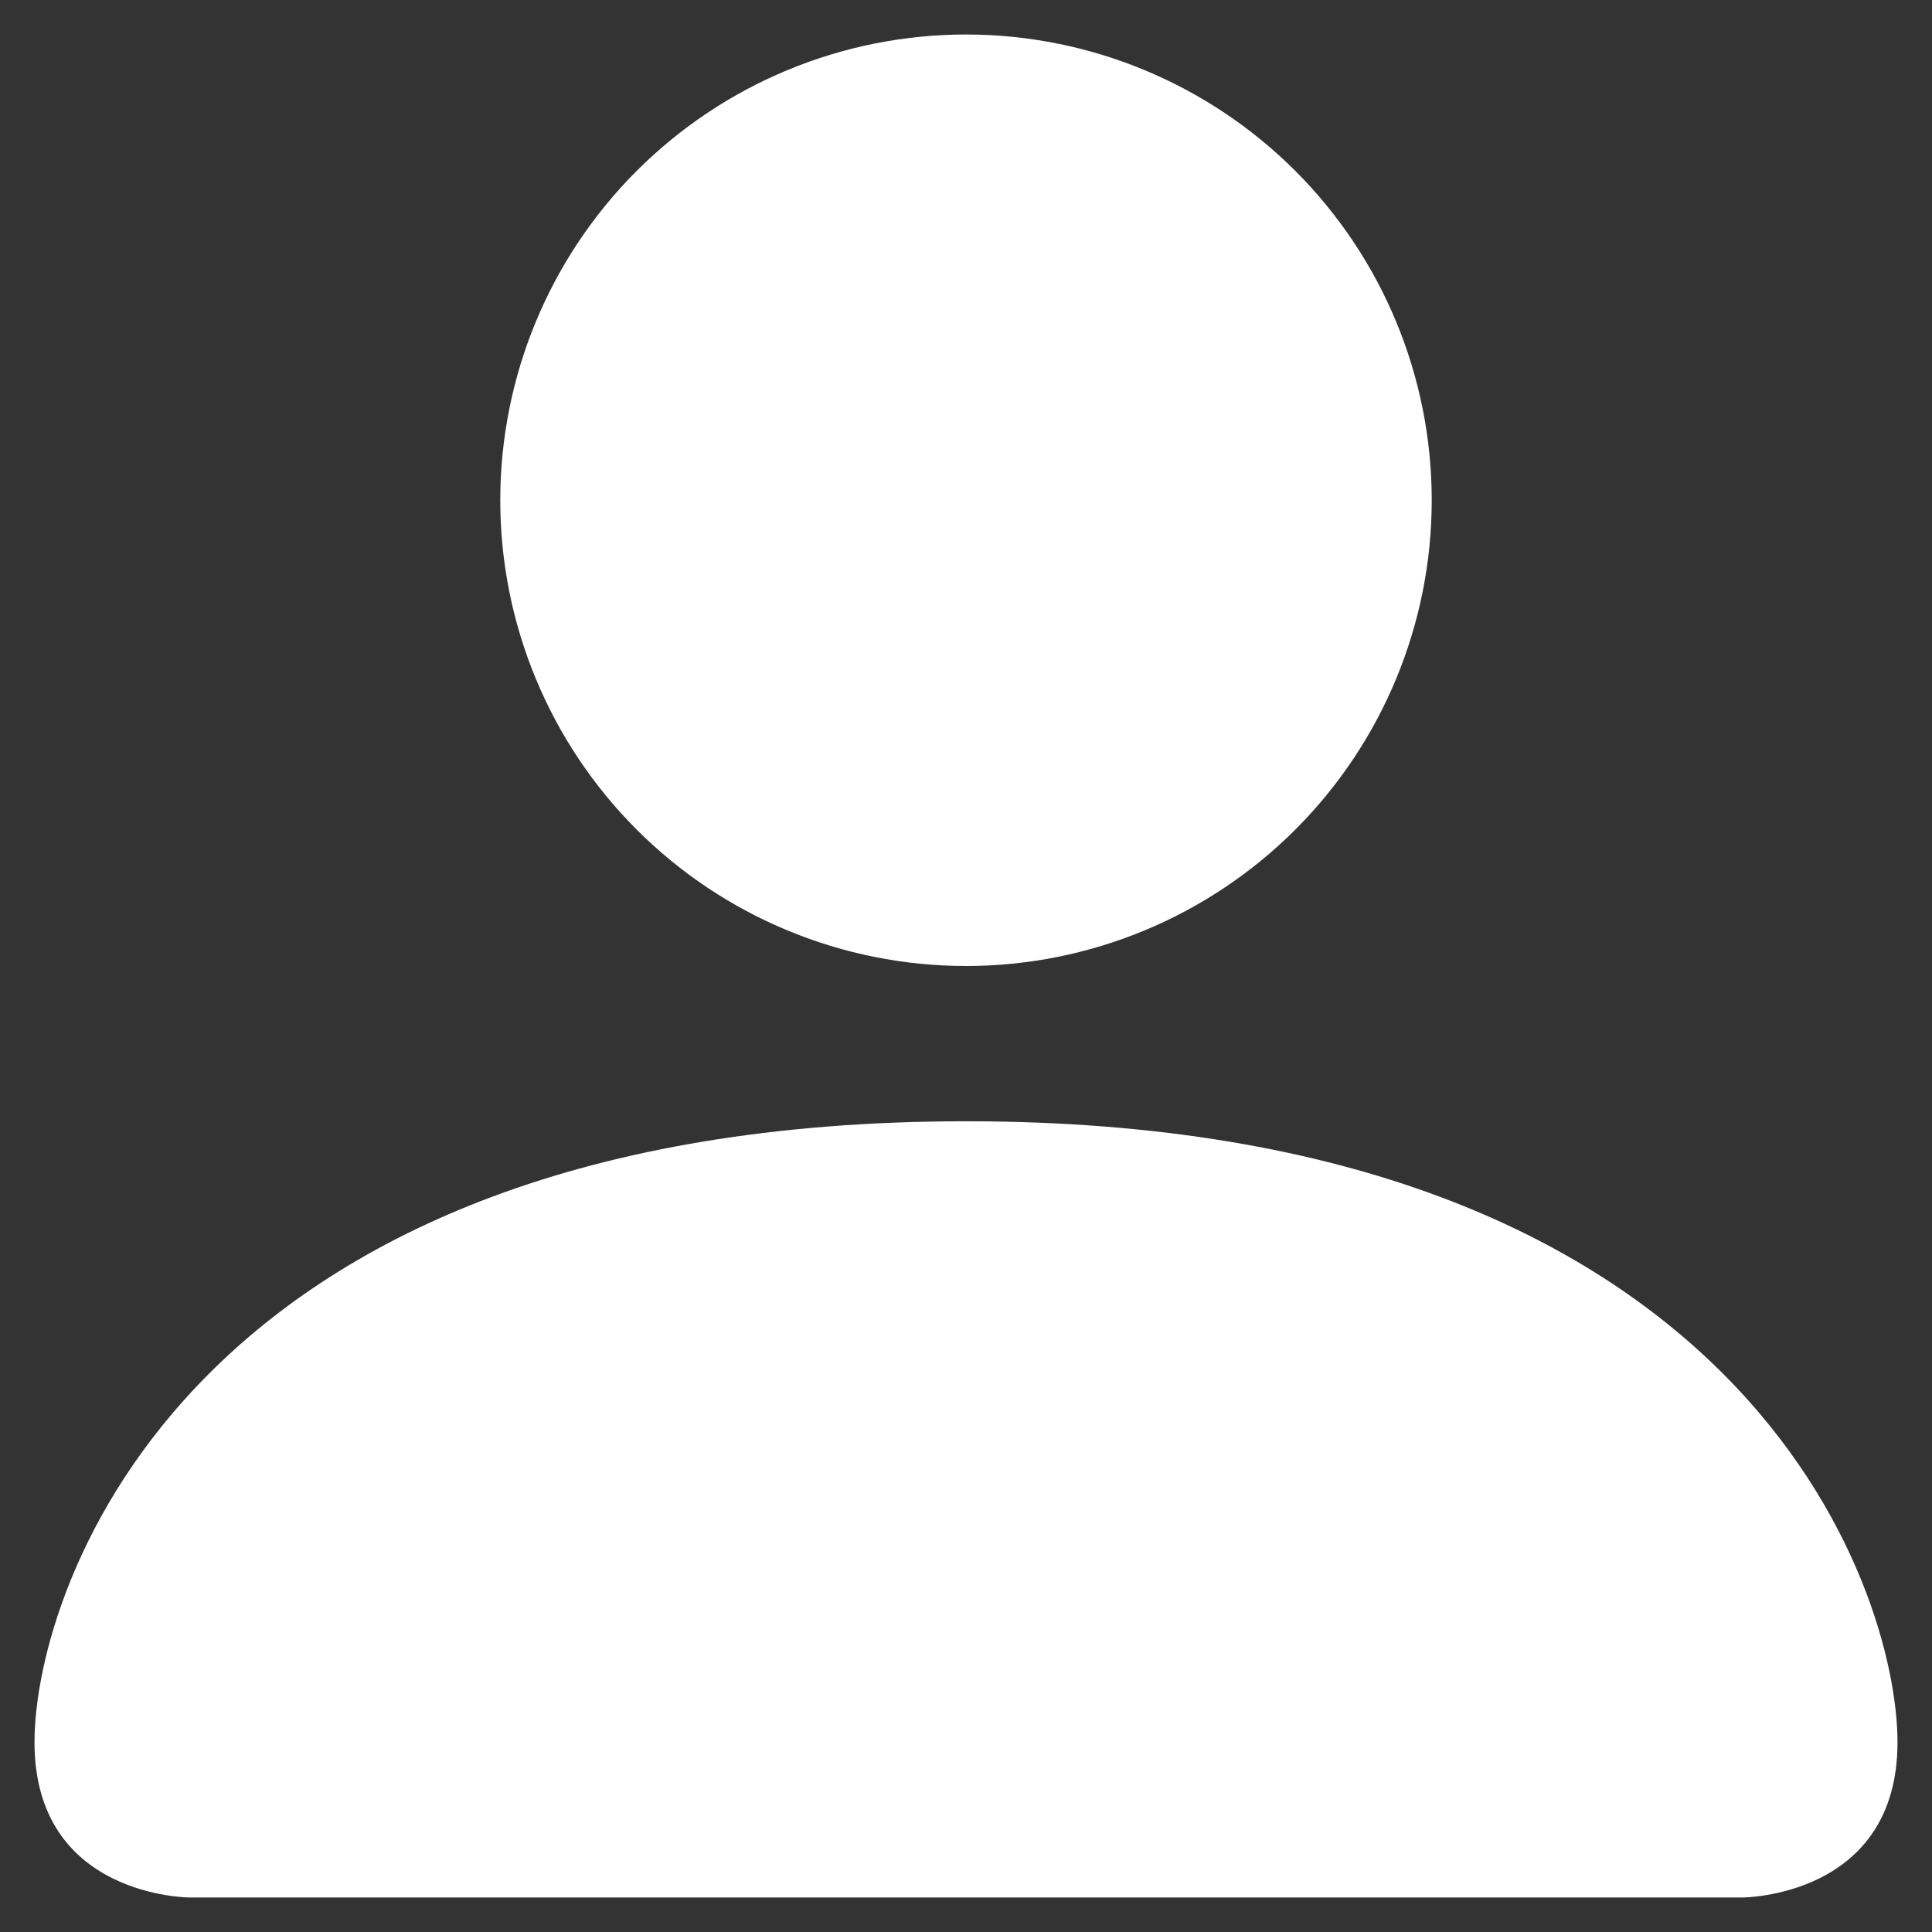<svg width="49" height="49" viewBox="0 0 49 49" fill="none" xmlns="http://www.w3.org/2000/svg">
<rect x="0" y="0" width="49" height="49" fill="#333333" stroke="none"/>
<path fill-rule="evenodd" clip-rule="evenodd" d="M4.812 48.125C4.812 48.125 0.875 48.125 0.875 44.188C0.875 40.25 4.812 28.438 24.5 28.438C44.188 28.438 48.125 40.25 48.125 44.188C48.125 48.125 44.188 48.125 44.188 48.125H4.812ZM24.5 24.5C27.633 24.5 30.637 23.256 32.853 21.04C35.068 18.825 36.312 15.82 36.312 12.688C36.312 9.555 35.068 6.55 32.853 4.335C30.637 2.12 27.633 0.875 24.5 0.875C21.367 0.875 18.363 2.12 16.147 4.335C13.932 6.55 12.688 9.555 12.688 12.688C12.688 15.82 13.932 18.825 16.147 21.04C18.363 23.256 21.367 24.5 24.5 24.5Z" fill="white"/>
</svg>
